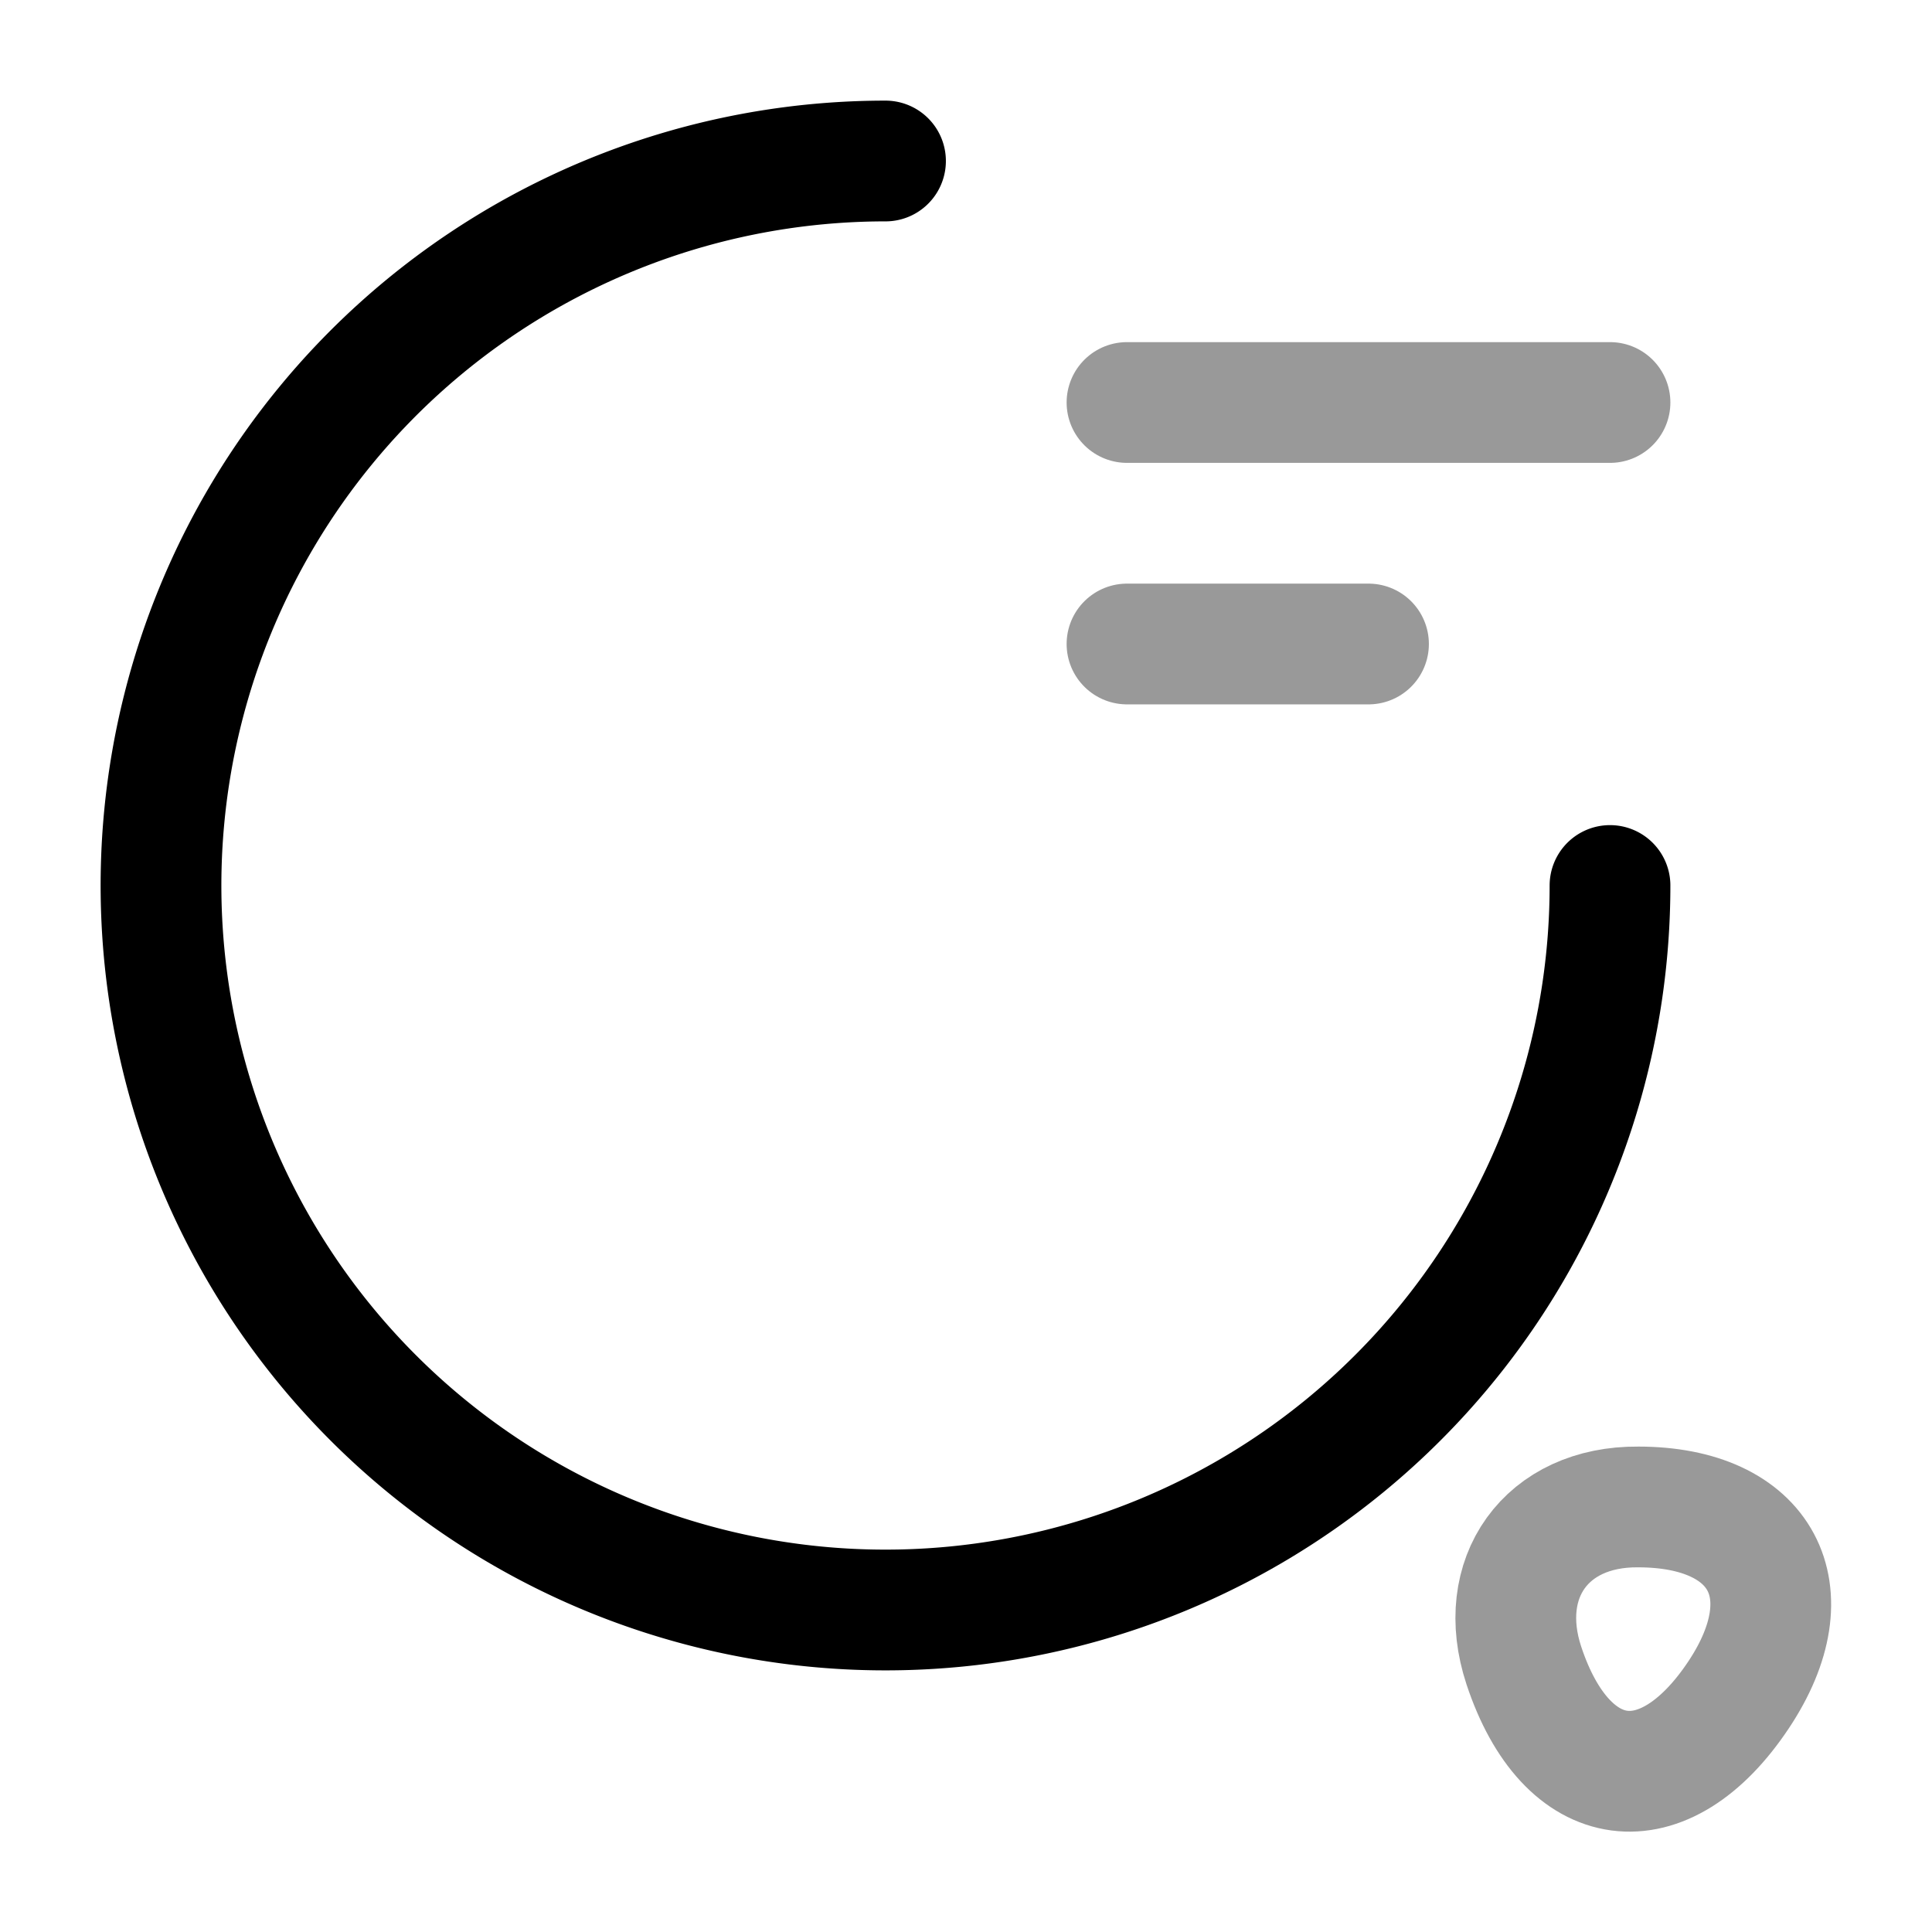 <svg width="24" height="24" fill="none" xmlns="http://www.w3.org/2000/svg" viewBox="0 0 24 24"><path d="M20 11a9 9 0 11-9-9" stroke="currentColor" stroke-width="1.5" stroke-linecap="round" stroke-linejoin="round"/><path opacity=".4" d="M18.93 20.69c.53 1.6 1.74 1.76 2.67.36.85-1.28.29-2.33-1.25-2.33-1.14-.01-1.78.88-1.42 1.97zM14 5h6M14 8h3" stroke="currentColor" stroke-width="1.5" stroke-linecap="round" stroke-linejoin="round"/></svg>